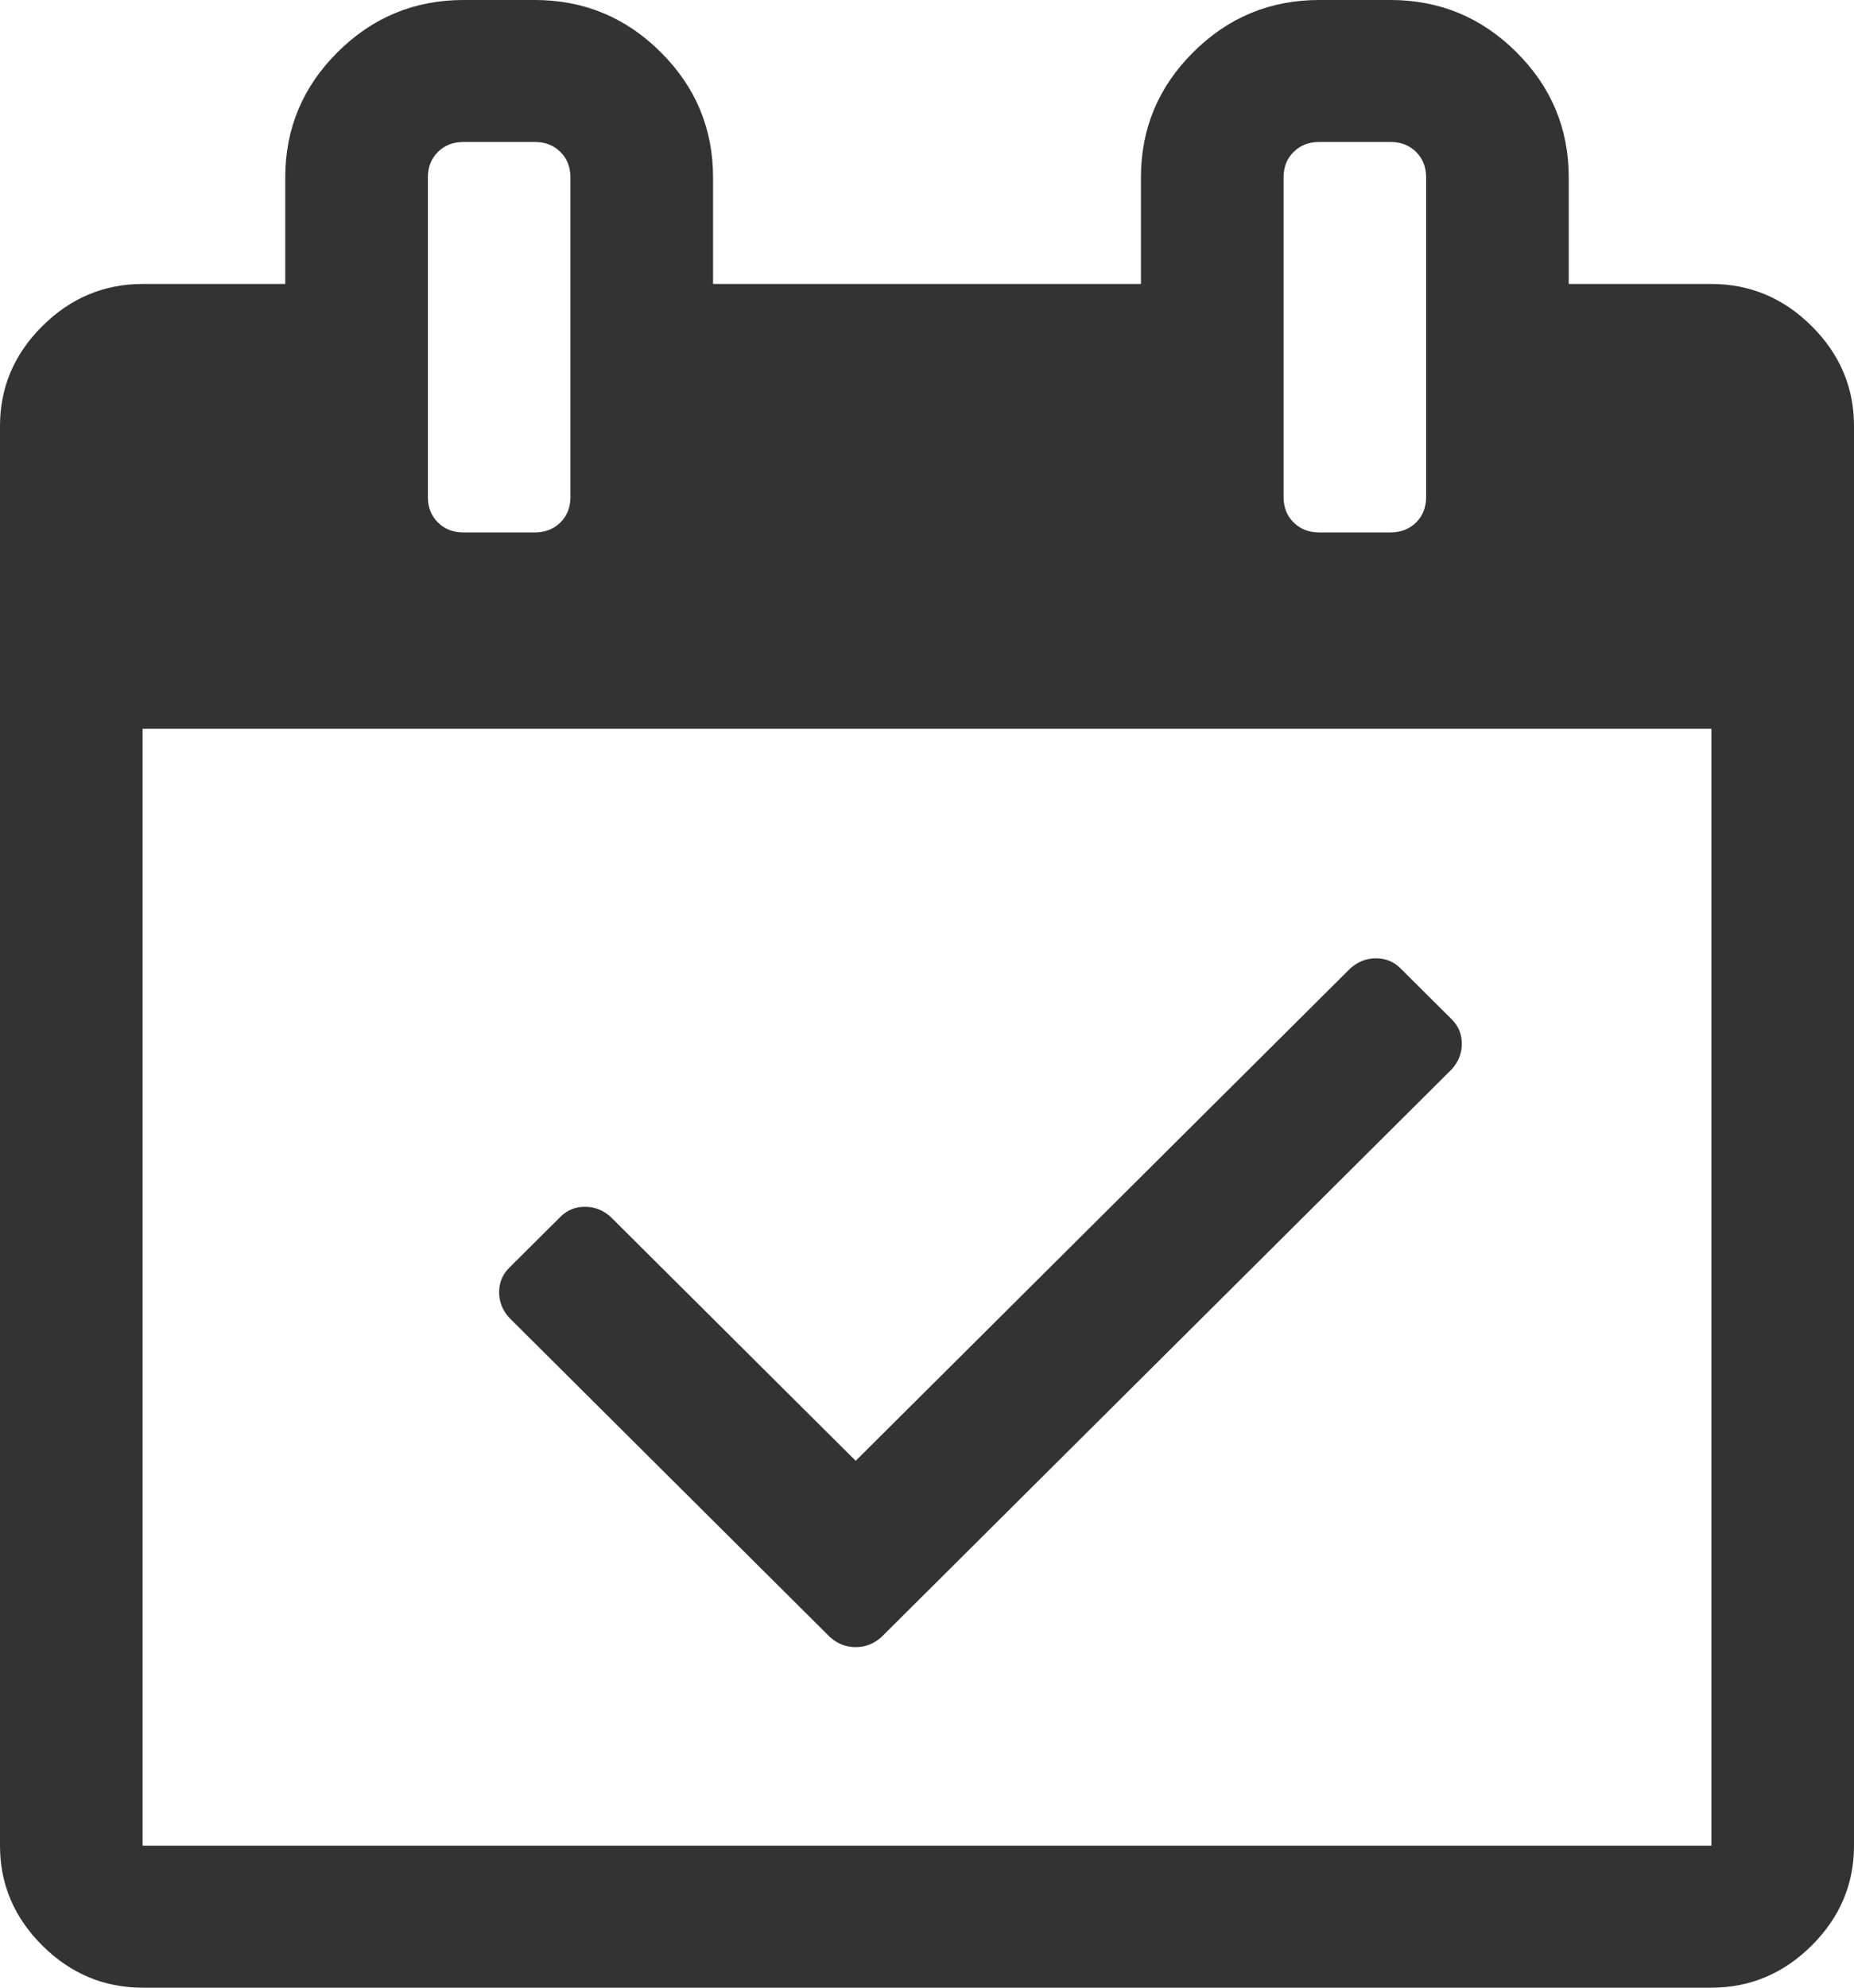 ﻿<?xml version="1.0" encoding="utf-8"?>
<svg version="1.1" xmlns:xlink="http://www.w3.org/1999/xlink" width="28px" height="30px" xmlns="http://www.w3.org/2000/svg">
  <g transform="matrix(1 0 0 1 -366 -41 )">
    <path d="M 22.077 15.753  C 22.077 15.898  22.026 16.027  21.925 16.138  L 13.31 24.71  C 13.198 24.81  13.069 24.86  12.923 24.86  C 12.777 24.86  12.648 24.81  12.536 24.71  L 7.69 19.888  C 7.589 19.777  7.538 19.648  7.538 19.503  C 7.538 19.358  7.589 19.235  7.69 19.135  L 8.464 18.365  C 8.565 18.265  8.688 18.214  8.834 18.214  C 8.98 18.214  9.109 18.265  9.221 18.365  L 12.923 22.048  L 20.394 14.615  C 20.506 14.515  20.635 14.464  20.781 14.464  C 20.927 14.464  21.05 14.515  21.151 14.615  L 21.925 15.385  C 22.026 15.485  22.077 15.608  22.077 15.753  Z M 2.154 11  L 2.154 27.857  L 25.846 27.857  L 25.846 11  L 2.154 11  Z M 8.464 7.885  C 8.565 7.785  8.615 7.656  8.615 7.5  L 8.615 2.679  C 8.615 2.522  8.565 2.394  8.464 2.294  C 8.363 2.193  8.234 2.143  8.077 2.143  L 7 2.143  C 6.843 2.143  6.714 2.193  6.613 2.294  C 6.512 2.394  6.462 2.522  6.462 2.679  L 6.462 7.5  C 6.462 7.656  6.512 7.785  6.613 7.885  C 6.714 7.985  6.843 8.036  7 8.036  L 8.077 8.036  C 8.234 8.036  8.363 7.985  8.464 7.885  Z M 21.387 7.885  C 21.488 7.785  21.538 7.656  21.538 7.5  L 21.538 2.679  C 21.538 2.522  21.488 2.394  21.387 2.294  C 21.286 2.193  21.157 2.143  21 2.143  L 19.923 2.143  C 19.766 2.143  19.637 2.193  19.536 2.294  C 19.435 2.394  19.385 2.522  19.385 2.679  L 19.385 7.5  C 19.385 7.656  19.435 7.785  19.536 7.885  C 19.637 7.985  19.766 8.036  19.923 8.036  L 21 8.036  C 21.157 8.036  21.286 7.985  21.387 7.885  Z M 27.361 4.922  C 27.787 5.346  28 5.848  28 6.429  L 28 27.857  C 28 28.438  27.787 28.94  27.361 29.364  C 26.934 29.788  26.429 30  25.846 30  L 2.154 30  C 1.571 30  1.066 29.788  0.639 29.364  C 0.213 28.94  0 28.438  0 27.857  L 0 6.429  C 0 5.848  0.213 5.346  0.639 4.922  C 1.066 4.498  1.571 4.286  2.154 4.286  L 4.308 4.286  L 4.308 2.679  C 4.308 1.942  4.571 1.311  5.099 0.787  C 5.626 0.262  6.26 0  7 0  L 8.077 0  C 8.817 0  9.451 0.262  9.978 0.787  C 10.506 1.311  10.769 1.942  10.769 2.679  L 10.769 4.286  L 17.231 4.286  L 17.231 2.679  C 17.231 1.942  17.494 1.311  18.022 0.787  C 18.549 0.262  19.183 0  19.923 0  L 21 0  C 21.74 0  22.374 0.262  22.901 0.787  C 23.429 1.311  23.692 1.942  23.692 2.679  L 23.692 4.286  L 25.846 4.286  C 26.429 4.286  26.934 4.498  27.361 4.922  Z " fill-rule="nonzero" fill="#333333" stroke="none" transform="matrix(1 0 0 1 366 41 )" />
  </g>
</svg>